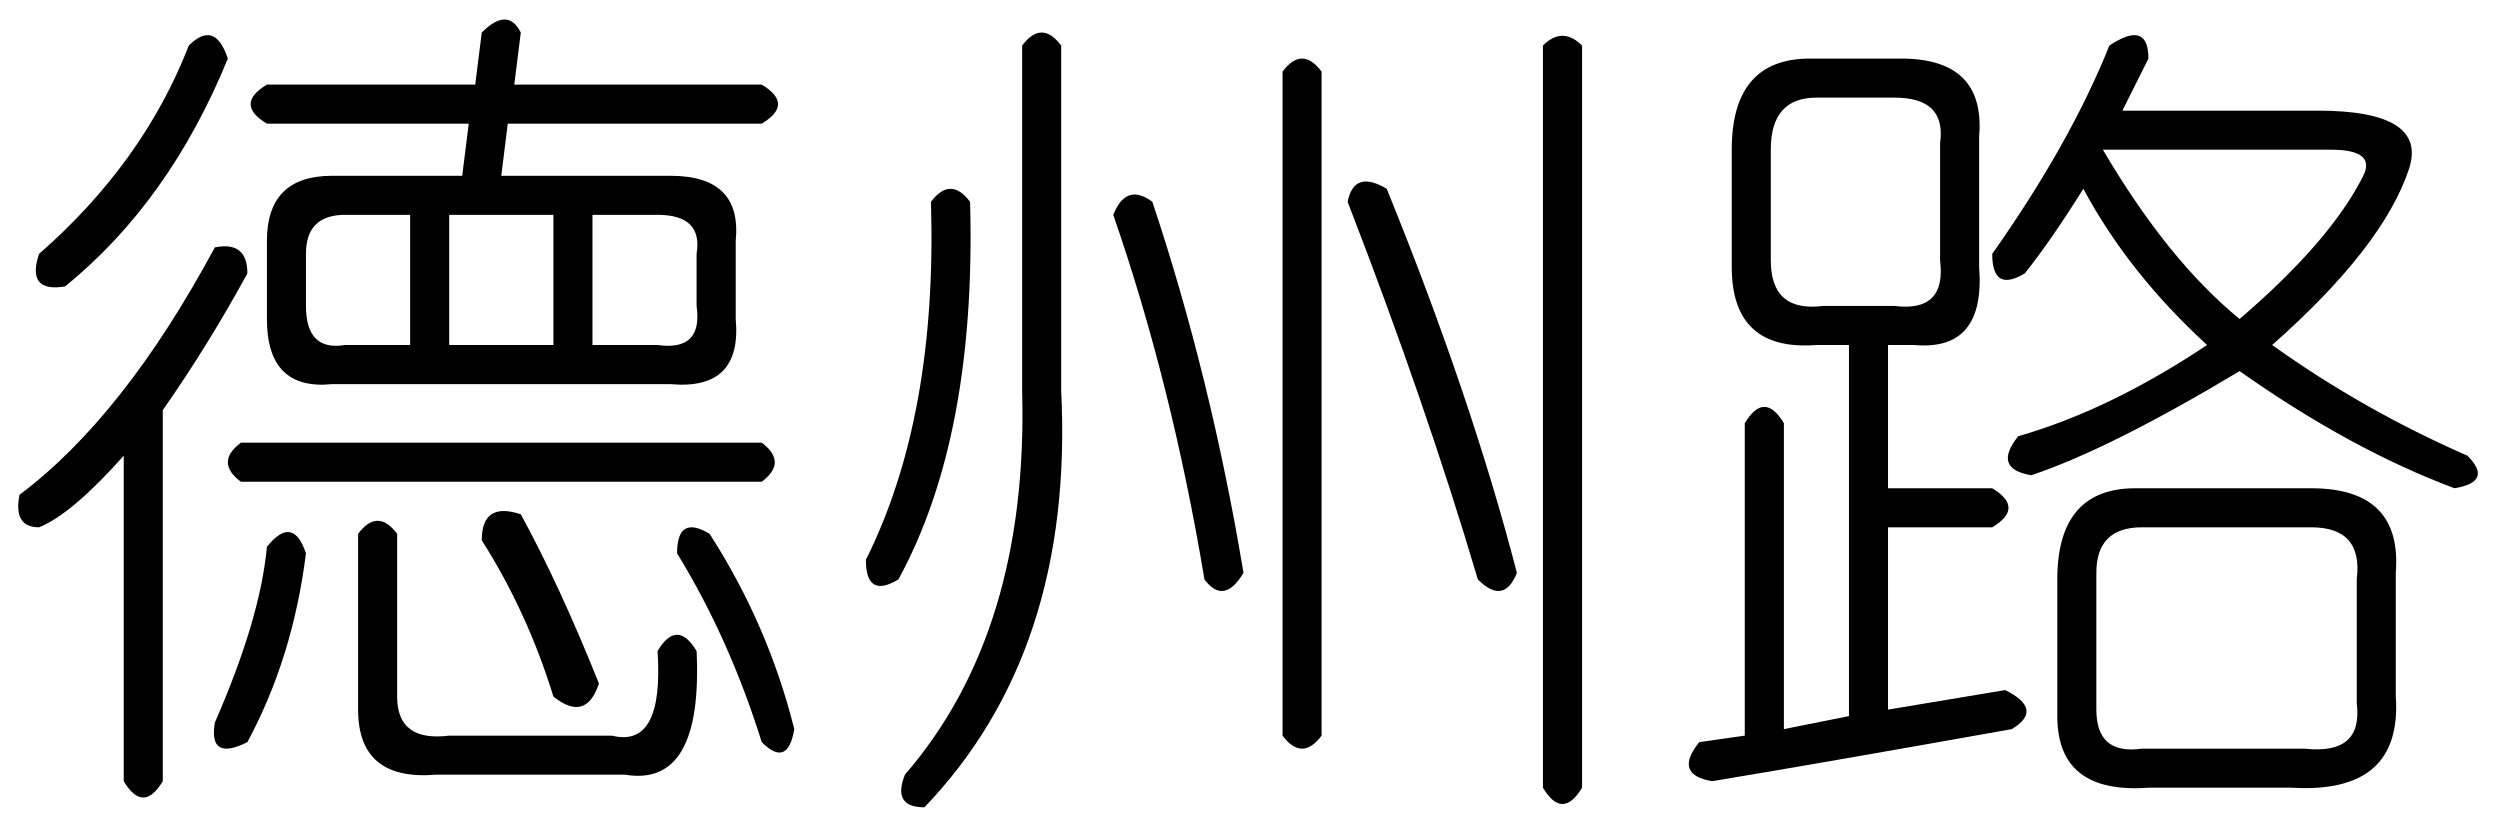 <?xml version='1.0' encoding='UTF-8'?>
<!-- This file was generated by dvisvgm 2.3.5 -->
<svg height='10.5pt' version='1.1' viewBox='-72 -72.082 31.5 10.5' width='31.5pt' xmlns='http://www.w3.org/2000/svg' xmlns:xlink='http://www.w3.org/1999/xlink'>
<defs>
<path d='M2.871 -8.039V-3.691Q3.035 -0.41 1.148 1.559Q0.738 1.559 0.902 1.148Q2.461 -0.656 2.379 -3.691V-8.039Q2.625 -8.367 2.871 -8.039ZM9.434 -8.039V1.312Q9.187 1.723 8.941 1.312V-8.039Q9.187 -8.285 9.434 -8.039ZM6.152 -7.711V0.656Q5.906 0.984 5.66 0.656V-7.711Q5.906 -8.039 6.152 -7.711ZM6.973 -6.234Q8.039 -3.609 8.613 -1.395Q8.449 -0.984 8.121 -1.312Q7.465 -3.527 6.48 -6.07Q6.562 -6.48 6.973 -6.234ZM1.723 -6.07Q1.805 -3.117 0.82 -1.312Q0.41 -1.066 0.41 -1.559Q1.312 -3.363 1.23 -6.07Q1.477 -6.398 1.723 -6.07ZM4.02 -6.07Q4.758 -3.855 5.168 -1.395Q4.922 -0.984 4.676 -1.312Q4.266 -3.773 3.527 -5.906Q3.691 -6.316 4.02 -6.07Z' id='g0-4877'/>
<path d='M6.07 -8.203Q6.398 -8.531 6.562 -8.203L6.48 -7.547H9.598Q10.008 -7.301 9.598 -7.055H6.398L6.316 -6.398H8.449Q9.352 -6.398 9.27 -5.578V-4.594Q9.352 -3.691 8.449 -3.773H4.184Q3.363 -3.691 3.363 -4.594V-5.578Q3.363 -6.398 4.184 -6.398H5.824L5.906 -7.055H3.363Q2.953 -7.301 3.363 -7.547H5.988L6.07 -8.203ZM2.379 -8.039Q2.707 -8.367 2.871 -7.875Q2.133 -6.07 0.82 -5.004Q0.328 -4.922 0.492 -5.414Q1.805 -6.562 2.379 -8.039ZM5.168 -5.906H4.348Q3.855 -5.906 3.855 -5.414V-4.758Q3.855 -4.184 4.348 -4.266H5.168V-5.906ZM6.973 -5.906H5.66V-4.266H6.973V-5.906ZM8.285 -5.906H7.465V-4.266H8.285Q8.859 -4.184 8.777 -4.758V-5.414Q8.859 -5.906 8.285 -5.906ZM2.707 -5.496Q3.117 -5.578 3.117 -5.168Q2.625 -4.266 2.051 -3.445V1.23Q1.805 1.641 1.559 1.23V-2.871Q0.902 -2.133 0.492 -1.969Q0.164 -1.969 0.246 -2.379Q1.559 -3.363 2.707 -5.496ZM3.035 -3.035H9.598Q9.926 -2.789 9.598 -2.543H3.035Q2.707 -2.789 3.035 -3.035ZM6.562 -2.133Q7.055 -1.23 7.547 0Q7.383 0.492 6.973 0.164Q6.645 -0.902 6.07 -1.805Q6.07 -2.297 6.562 -2.133ZM4.512 -1.887Q4.758 -2.215 5.004 -1.887V0.164Q5.004 0.738 5.66 0.656H7.711Q8.367 0.82 8.285 -0.41Q8.531 -0.82 8.777 -0.41Q8.859 1.312 7.875 1.148H5.496Q4.512 1.23 4.512 0.328V-1.887ZM3.855 -1.641Q3.691 -0.328 3.117 0.738Q2.625 0.984 2.707 0.492Q3.281 -0.82 3.363 -1.723Q3.691 -2.133 3.855 -1.641ZM8.941 -1.887Q9.68 -0.738 10.008 0.574Q9.926 1.066 9.598 0.738Q9.187 -0.574 8.531 -1.641Q8.531 -2.133 8.941 -1.887Z' id='g0-5350'/>
<path d='M5.578 -8.039Q6.07 -8.367 6.07 -7.875Q5.906 -7.547 5.742 -7.219H8.203Q9.598 -7.219 9.352 -6.48Q9.023 -5.496 7.629 -4.266Q8.777 -3.445 10.09 -2.871Q10.418 -2.543 9.926 -2.461Q8.613 -2.953 7.219 -3.937Q5.578 -2.953 4.594 -2.625Q4.102 -2.707 4.43 -3.117Q5.578 -3.445 6.809 -4.266Q5.824 -5.168 5.25 -6.234Q4.84 -5.578 4.512 -5.168Q4.102 -4.922 4.102 -5.414Q5.086 -6.809 5.578 -8.039ZM1.805 -7.875H2.953Q4.02 -7.875 3.937 -6.891V-5.25Q4.02 -4.184 3.117 -4.266H2.789V-2.461H4.102Q4.512 -2.215 4.102 -1.969H2.789V0.328L4.266 0.082Q4.758 0.328 4.348 0.574Q2.051 0.984 0.574 1.23Q0.082 1.148 0.41 0.738L0.984 0.656V-3.281Q1.23 -3.691 1.477 -3.281V0.574L2.297 0.41V-4.266H1.887Q0.82 -4.184 0.82 -5.25V-6.727Q0.82 -7.875 1.805 -7.875ZM2.871 -7.383H1.887Q1.312 -7.383 1.312 -6.727V-5.332Q1.312 -4.676 1.969 -4.758H2.871Q3.527 -4.676 3.445 -5.332V-6.809Q3.527 -7.383 2.871 -7.383ZM8.367 -6.727H5.496Q6.316 -5.332 7.219 -4.594Q8.367 -5.578 8.777 -6.398Q8.941 -6.727 8.367 -6.727ZM5.906 -2.461H8.121Q9.27 -2.461 9.187 -1.395V0.164Q9.27 1.395 7.875 1.312H6.07Q4.922 1.395 4.922 0.41V-1.312Q4.922 -2.461 5.906 -2.461ZM8.121 -1.969H5.988Q5.414 -1.969 5.414 -1.395V0.328Q5.414 0.902 5.988 0.82H8.039Q8.777 0.902 8.695 0.246V-1.312Q8.777 -1.969 8.121 -1.969Z' id='g0-17182'/>
</defs>
<g id='page1'>
<use x='-72' xlink:href='#g0-5350' y='-63.469'/>
<use x='-61.5' xlink:href='#g0-4877' y='-63.469'/>
<use x='-51' xlink:href='#g0-17182' y='-63.469'/>
</g>
</svg>